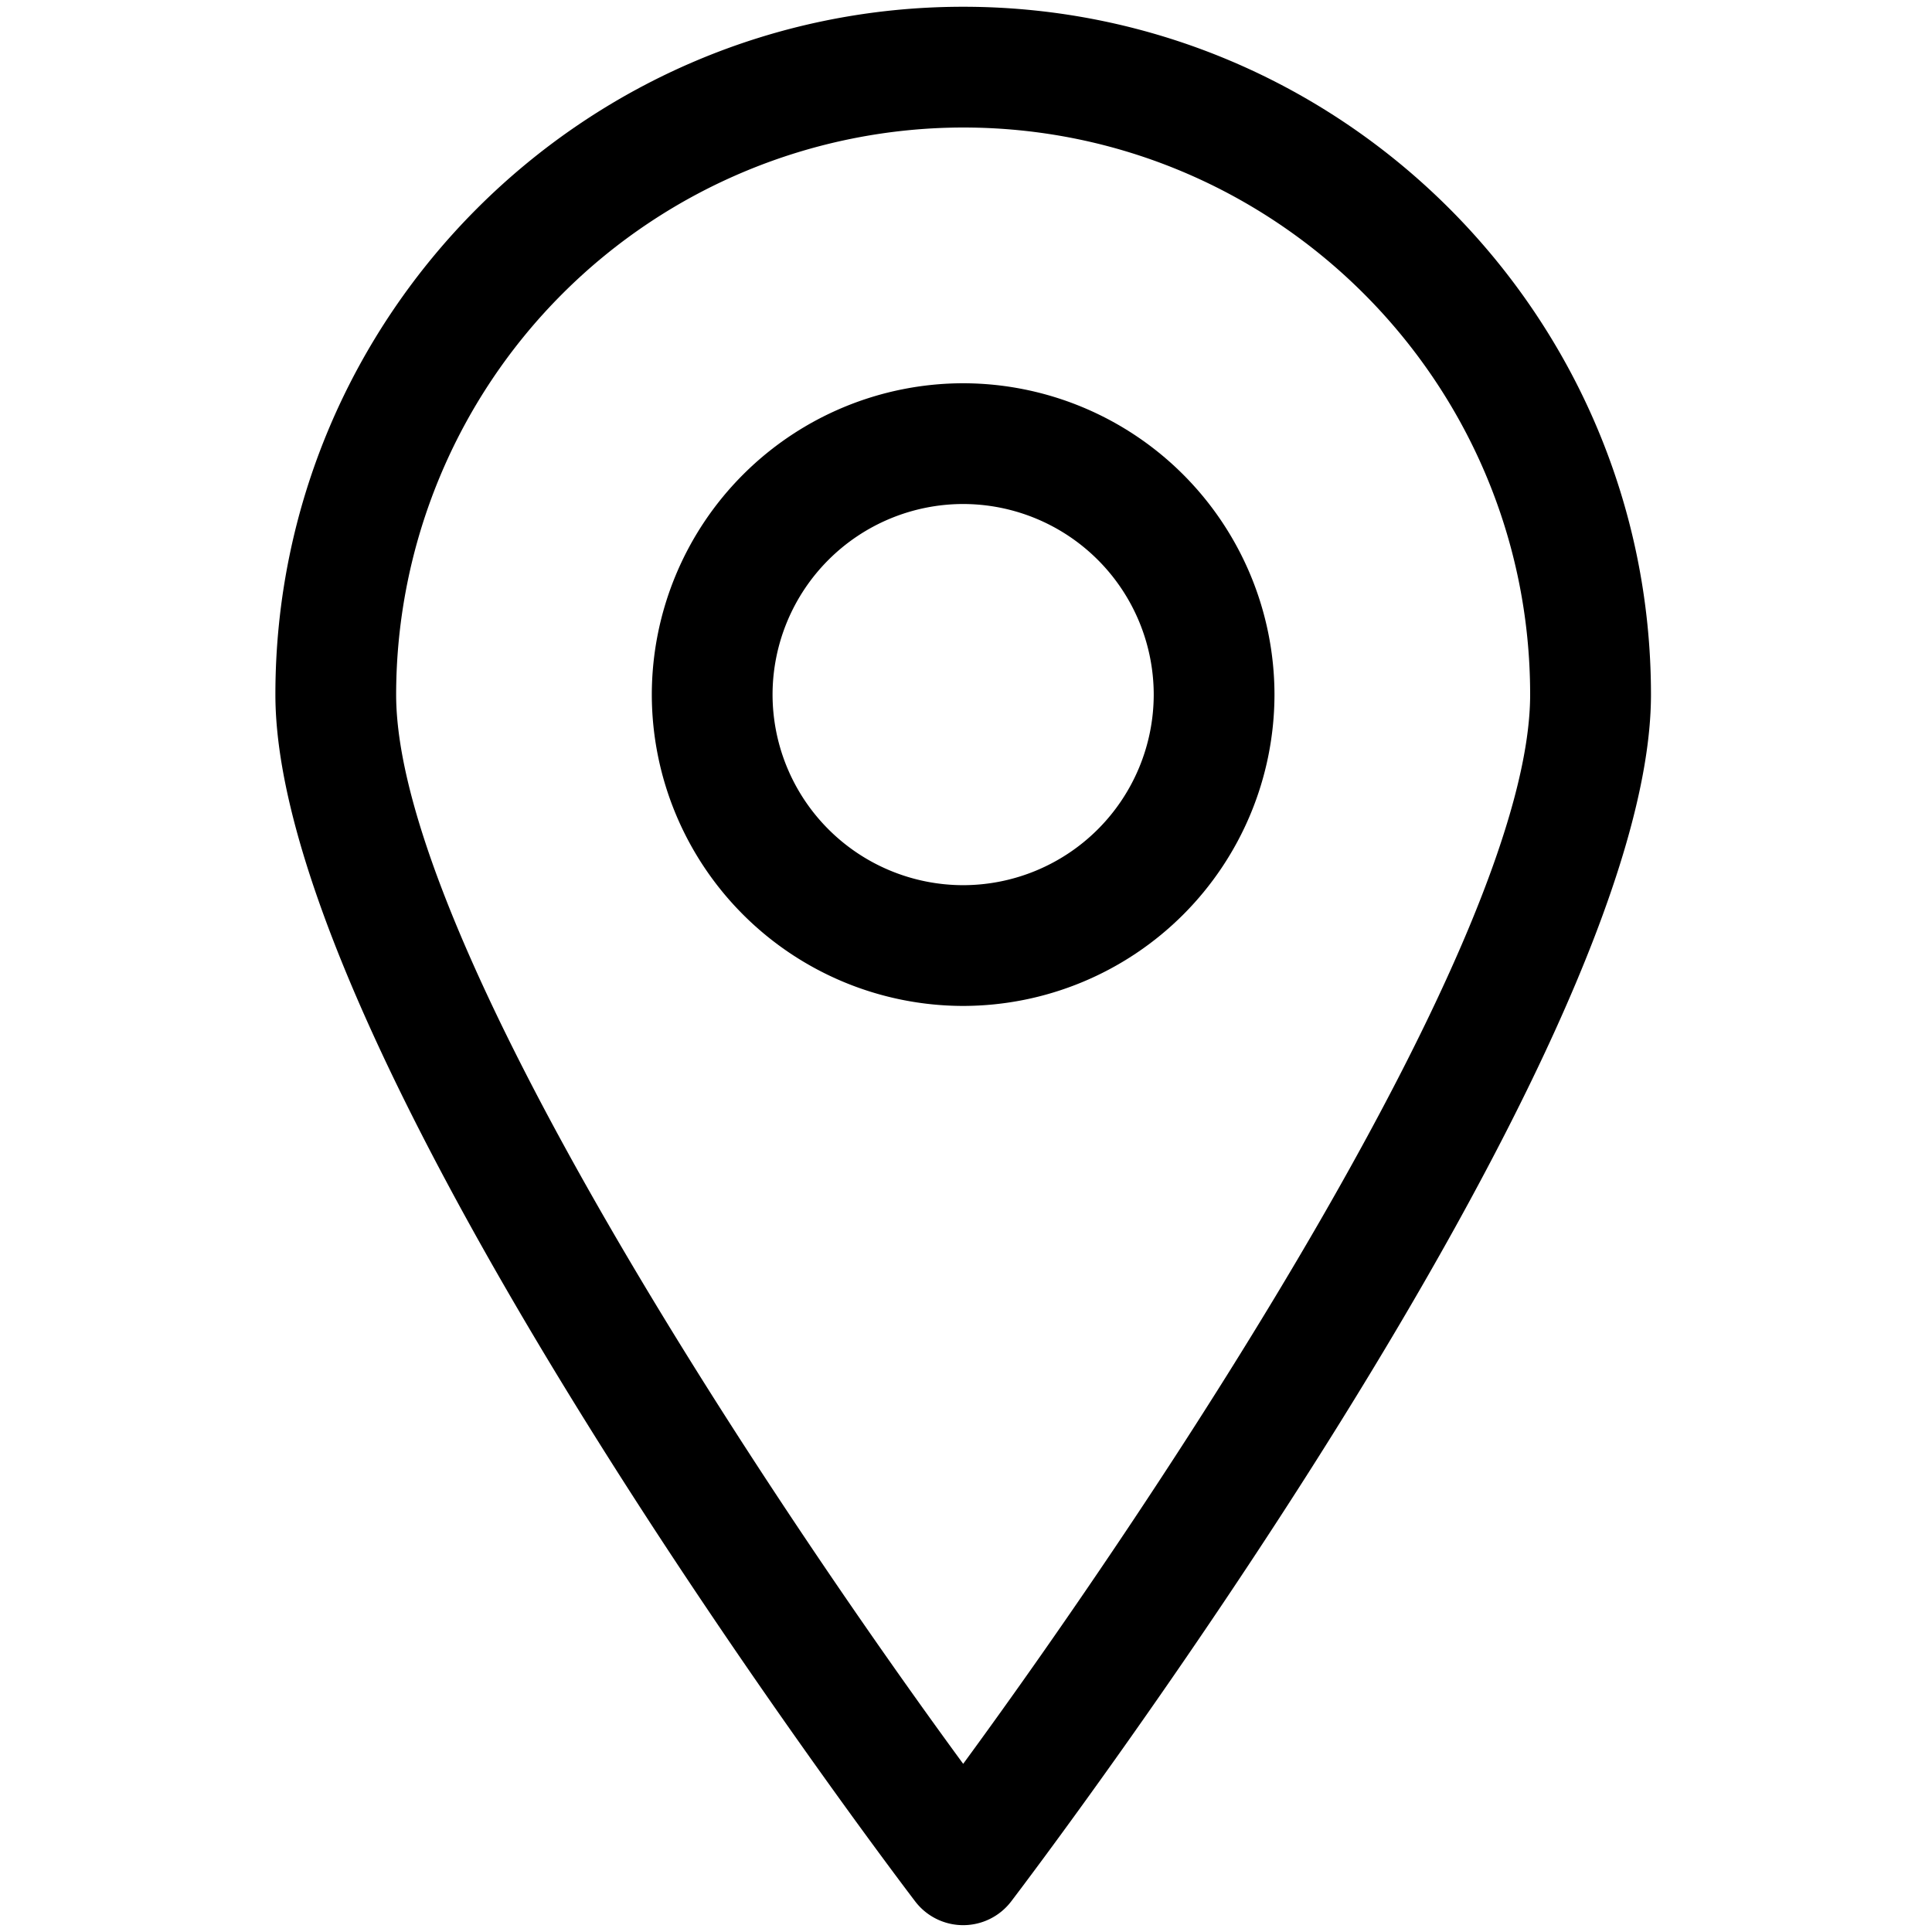<svg xmlns="http://www.w3.org/2000/svg" viewBox="0 0 24 24"><path d="M11.965.084c-4.711 0-8.544 3.833-8.544 8.544 0 4.507 7.623 14.565 7.947 14.991a.75.75 0 0 0 1.194 0c.324-.426 7.947-10.483 7.947-14.991-.001-4.711-3.833-8.544-8.544-8.544zm0 21.827C9.556 18.625 4.921 11.674 4.921 8.628a7.052 7.052 0 0 1 7.044-7.044c3.884 0 7.043 3.16 7.043 7.044 0 3.046-4.634 9.997-7.043 13.283z"/><path d="M11.965 4.761a3.872 3.872 0 0 0-3.868 3.868 3.872 3.872 0 0 0 3.868 3.867 3.872 3.872 0 0 0 3.867-3.867 3.872 3.872 0 0 0-3.867-3.868zm0 6.235a2.37 2.37 0 0 1-2.368-2.367 2.37 2.37 0 0 1 2.368-2.368 2.37 2.37 0 0 1 2.367 2.368 2.37 2.37 0 0 1-2.367 2.367z"/></svg>